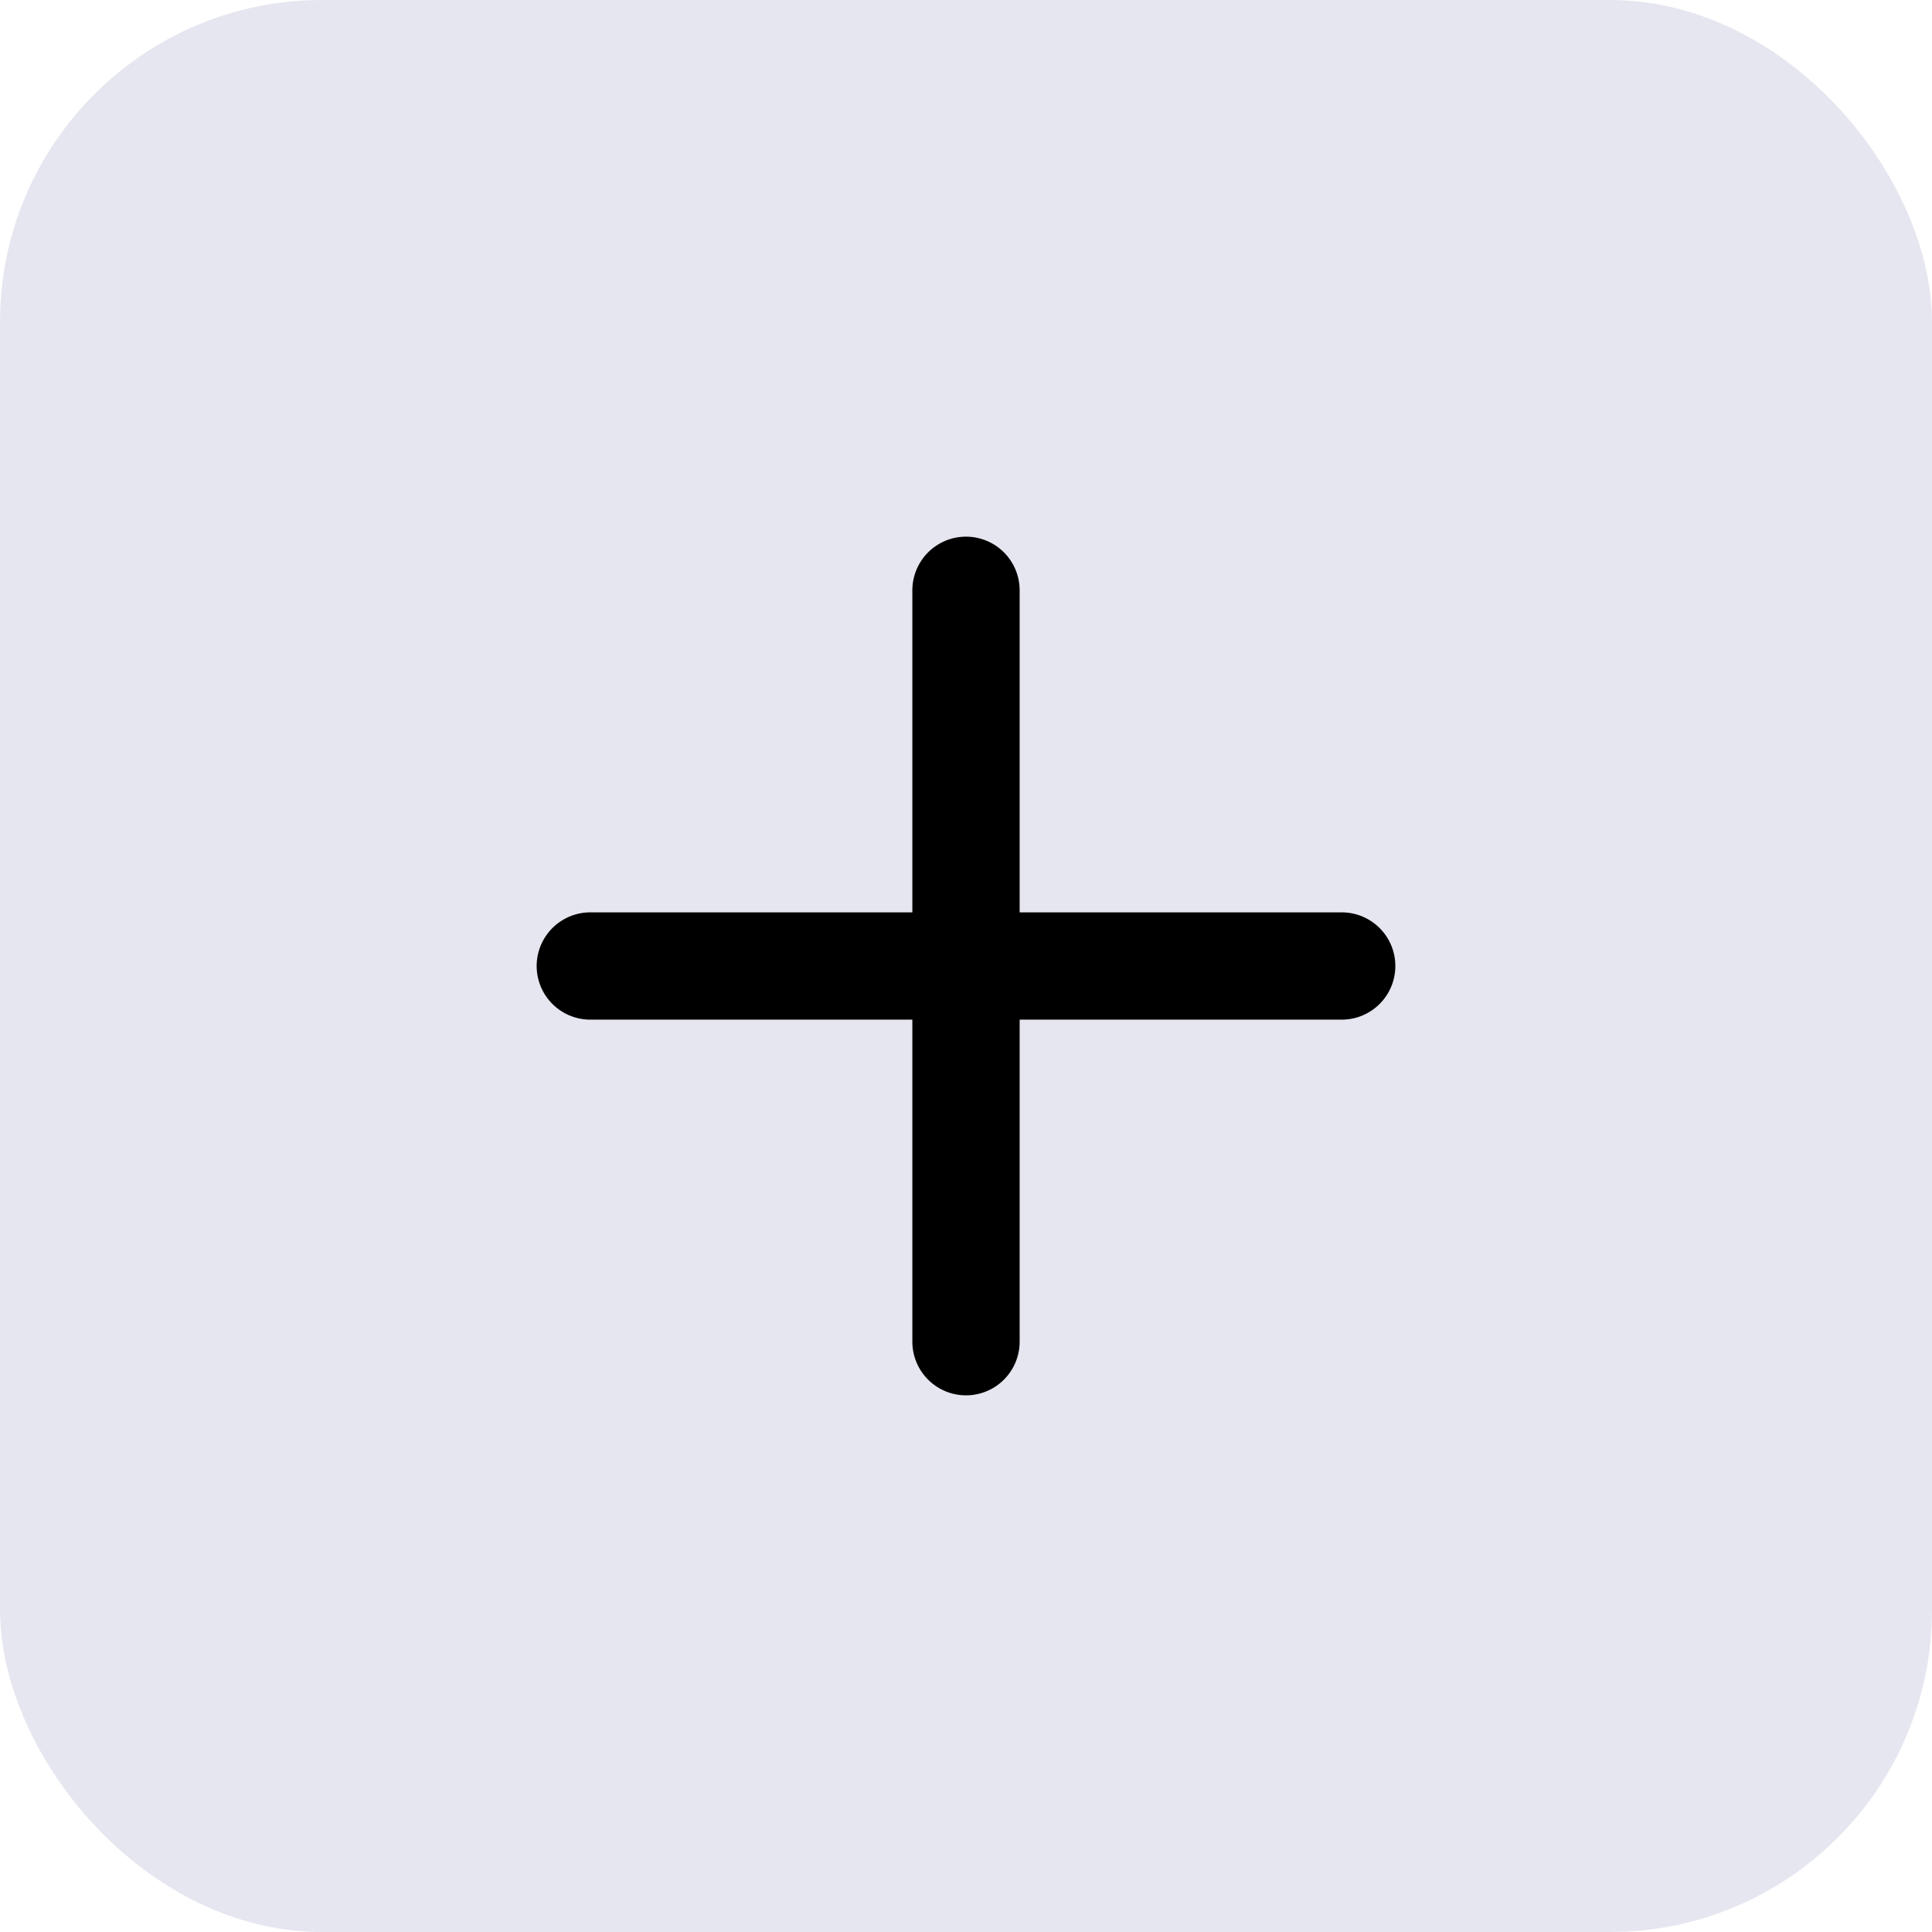 <svg width="24" height="24" viewBox="0 0 24 24" fill="none" xmlns="http://www.w3.org/2000/svg">
<rect width="24" height="24" rx="4" fill="#E6E6F0"/>
<path d="M7.333 12H16.667M12 16.667V7.333" stroke="black" stroke-width="1.333" stroke-linecap="round" stroke-linejoin="round"/>
</svg>
